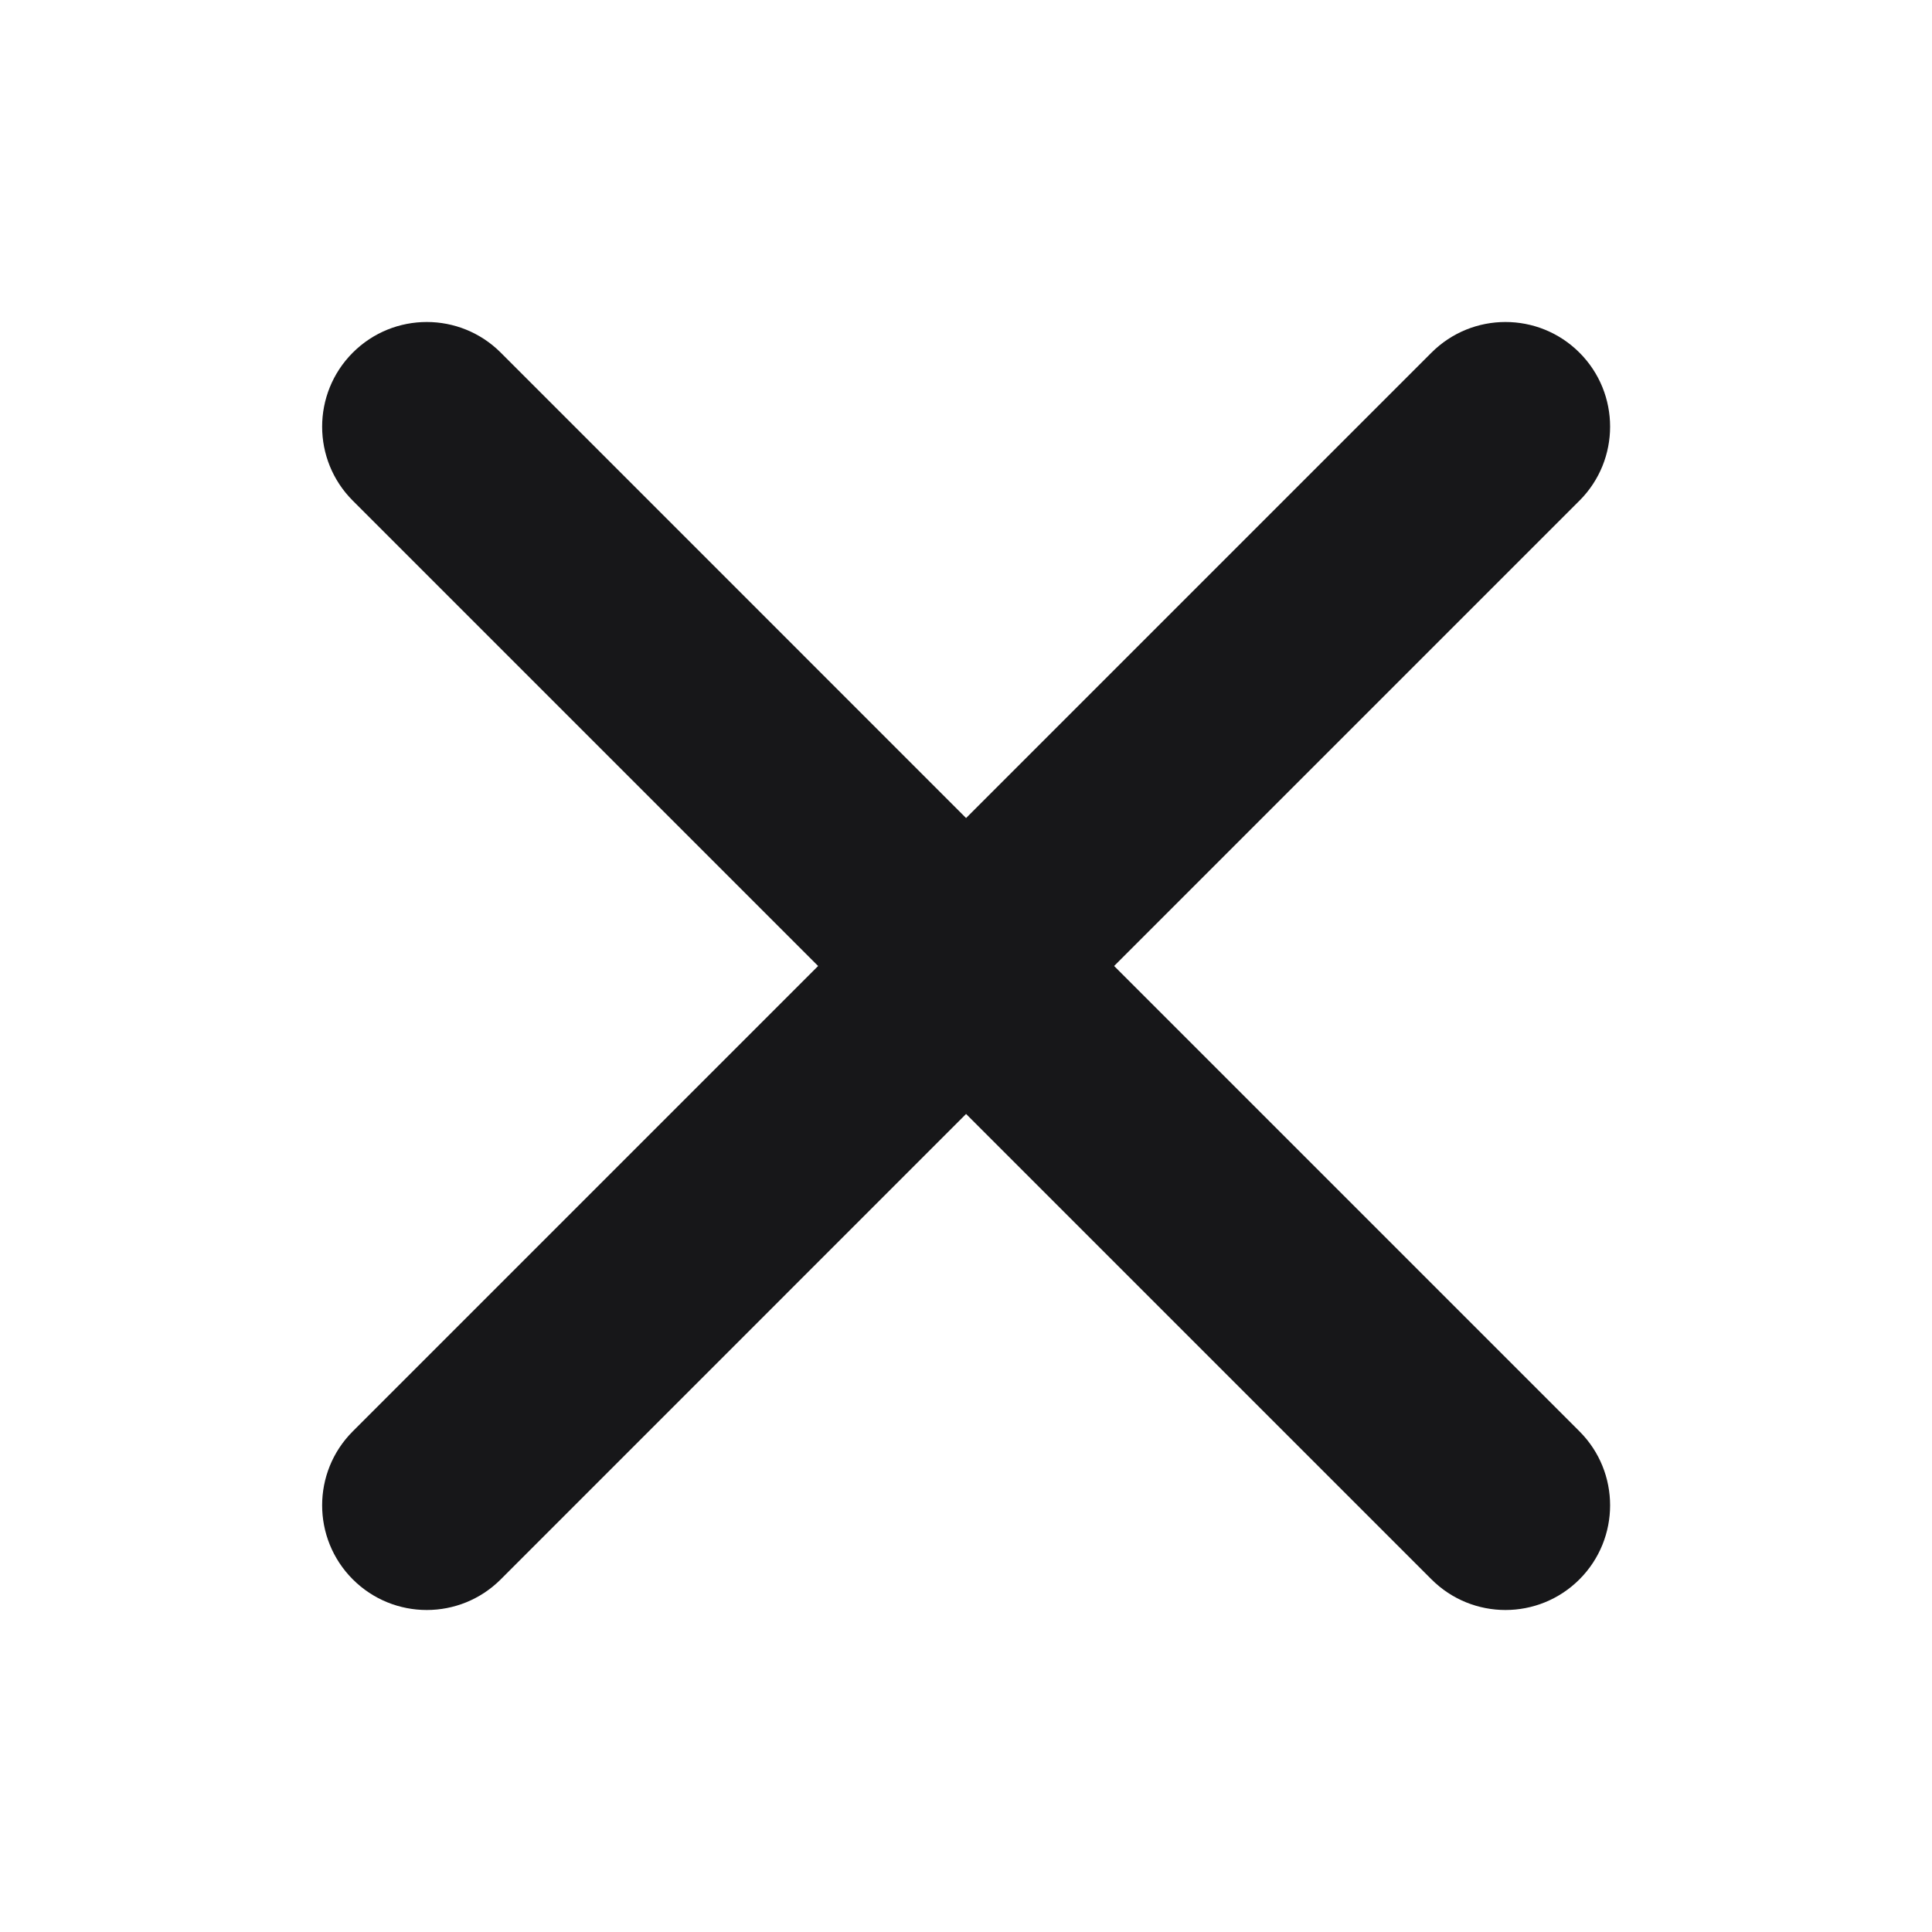 <svg width="24" height="24" viewBox="0 0 24 24" fill="none" xmlns="http://www.w3.org/2000/svg">
<g clip-path="url(#clip0_1326_10278)">
<path fill-rule="evenodd" clip-rule="evenodd" d="M19.621 4.381C20.128 4.888 20.128 5.712 19.621 6.219L13.84 12L19.621 17.781C20.128 18.288 20.128 19.111 19.621 19.619C19.113 20.127 18.29 20.127 17.782 19.619L12.001 13.838L6.221 19.619C5.713 20.127 4.89 20.127 4.382 19.619C3.875 19.111 3.875 18.288 4.382 17.781L10.163 12L4.382 6.219C3.875 5.712 3.875 4.889 4.382 4.381C4.89 3.873 5.713 3.873 6.221 4.381L12.001 10.162L17.782 4.381C18.29 3.873 19.113 3.873 19.621 4.381Z" fill="#171719"/>
</g>
<defs>
<clipPath id="clip0_1326_10278">
<rect width="24" height="24" fill="white" transform="translate(0.001)"/>
</clipPath>
</defs>
</svg>
